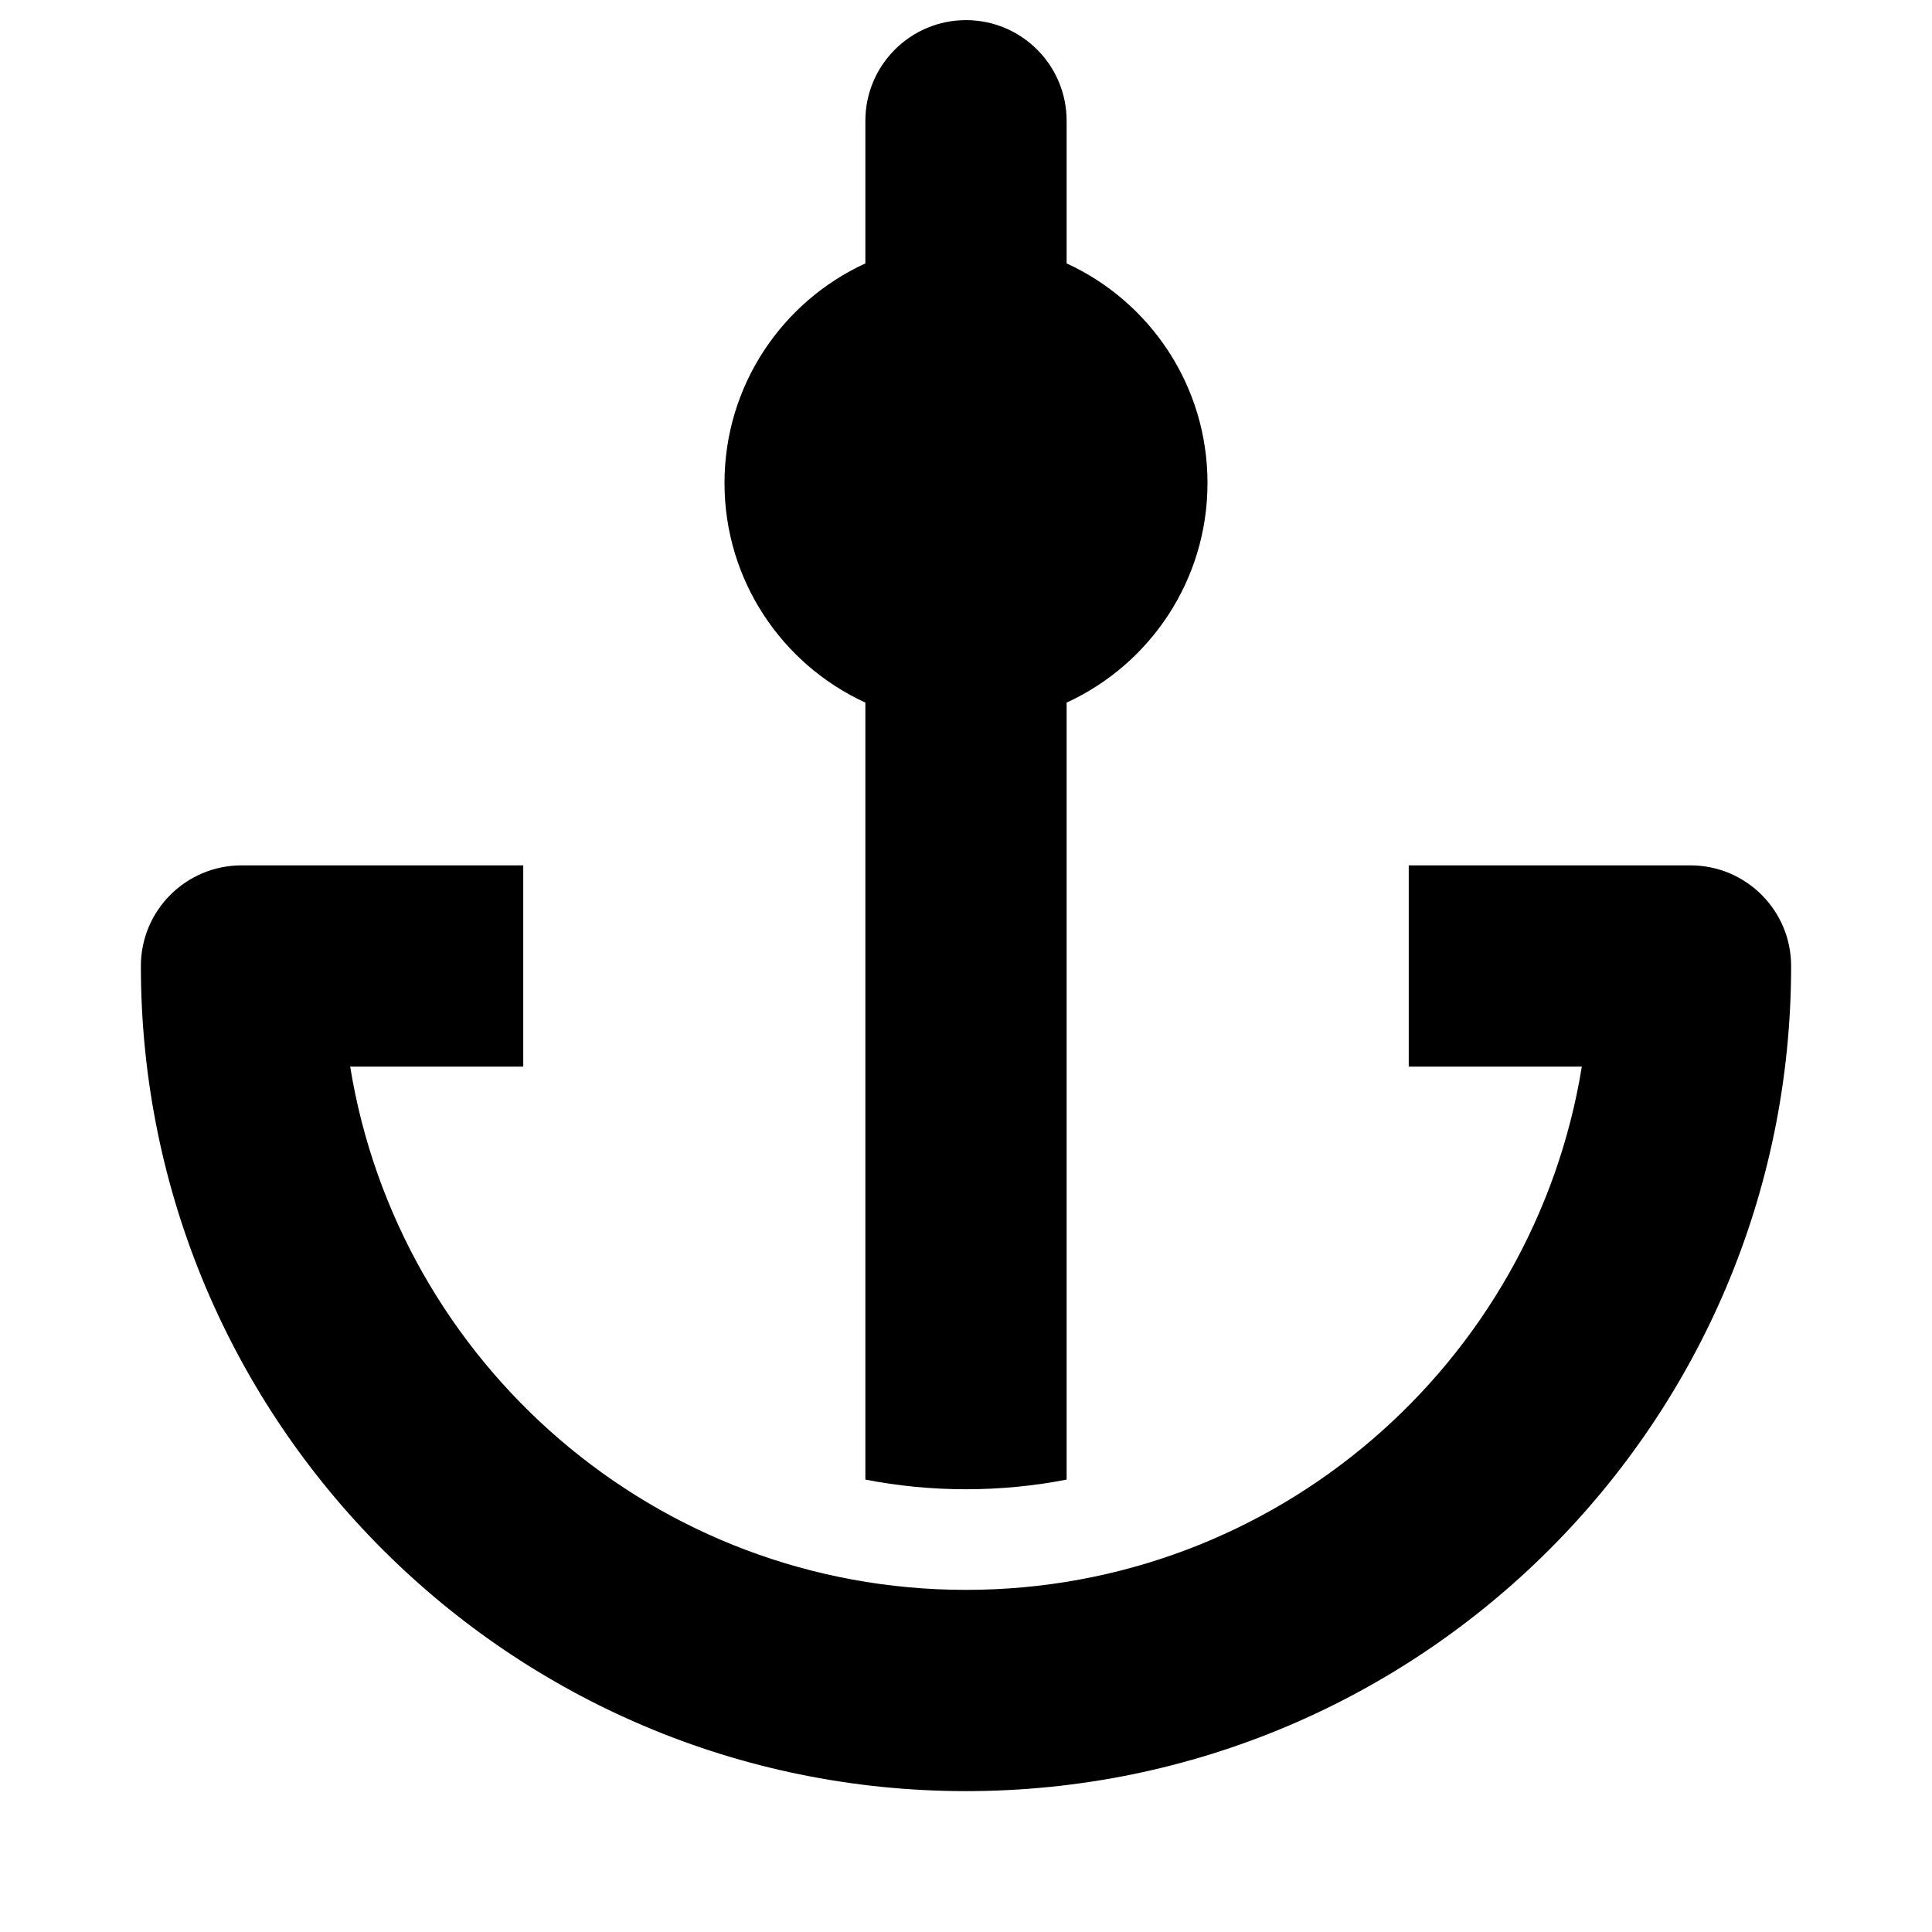 <svg width="24" height="24" viewBox="0 0 24 24" fill="none" xmlns="http://www.w3.org/2000/svg">
<path d="M12 0.25C12.69 0.25 13.25 0.81 13.25 1.5V3.272C14.283 3.746 15 4.789 15 6C15 7.211 14.283 8.254 13.25 8.728V18.38C12.845 18.459 12.428 18.5 12 18.5C11.572 18.5 11.155 18.459 10.75 18.38V8.728C9.717 8.254 9 7.211 9 6C9 4.789 9.717 3.746 10.75 3.272V1.5C10.75 0.81 11.31 0.25 12 0.25Z" fill="black"/>
<path d="M1.75 12C1.75 11.31 2.31 10.75 3 10.75H6.5V13.25H4.35C4.948 16.936 8.145 19.75 12 19.75C15.855 19.75 19.052 16.936 19.65 13.25H17.5V10.75H21C21.69 10.75 22.25 11.31 22.25 12C22.25 17.661 17.661 22.25 12 22.25C6.339 22.25 1.75 17.661 1.75 12Z" fill="black"/>
</svg>
